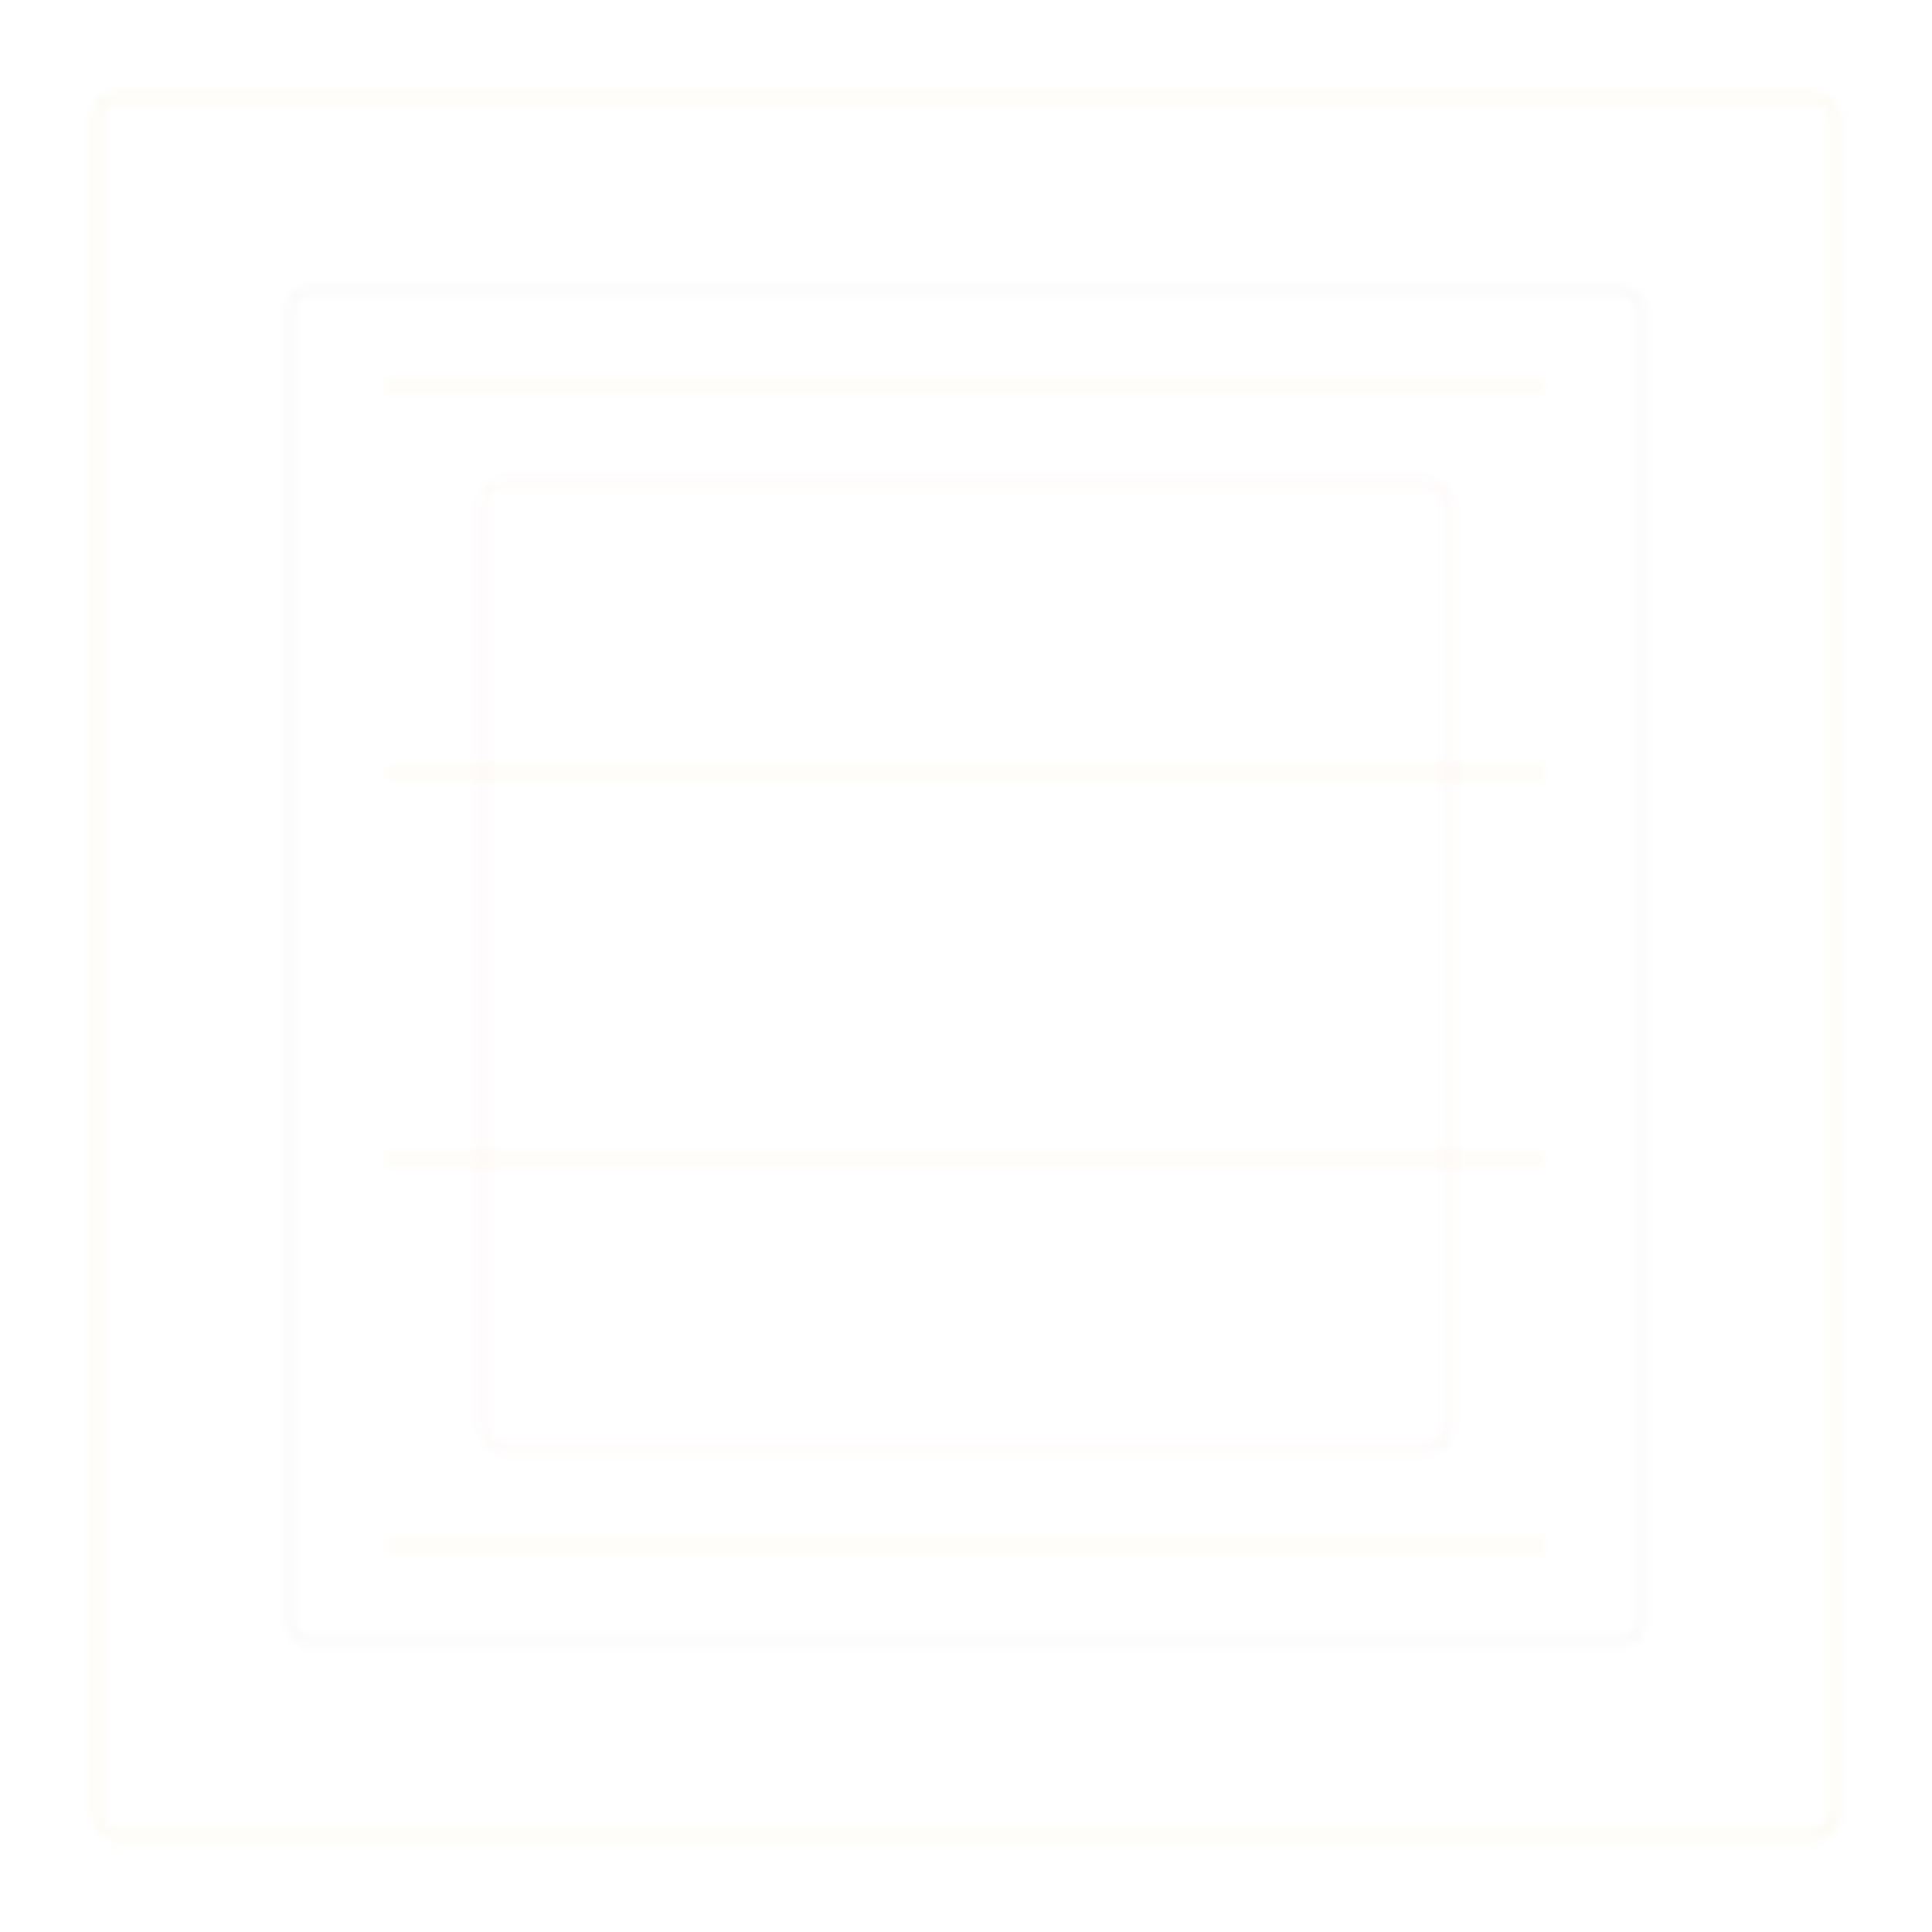 
<svg width="200" height="200" viewBox="0 0 200 200" xmlns="http://www.w3.org/2000/svg">
  <defs>
    <pattern id="haussmann-pattern" patternUnits="userSpaceOnUse" width="200" height="200">
      <!-- Stylized Haussmannian facade elements -->
      <rect x="0" y="0" width="200" height="200" fill="none" />
      <rect x="10" y="10" width="180" height="180" fill="none" stroke="#D4AF37" stroke-width="0.5" opacity="0.1" rx="2" />
      <rect x="30" y="30" width="140" height="140" fill="none" stroke="#000F44" stroke-width="0.5" opacity="0.05" rx="2" />
      <rect x="50" y="50" width="100" height="100" fill="none" stroke="#E30613" stroke-width="0.5" opacity="0.05" rx="2" />
      <!-- Balcony elements -->
      <path d="M40,40 H160 M40,80 H160 M40,120 H160 M40,160 H160" stroke="#D4AF37" stroke-width="0.5" opacity="0.1" />
    </pattern>
  </defs>
  <rect width="200" height="200" fill="url(#haussmann-pattern)" />
</svg>
